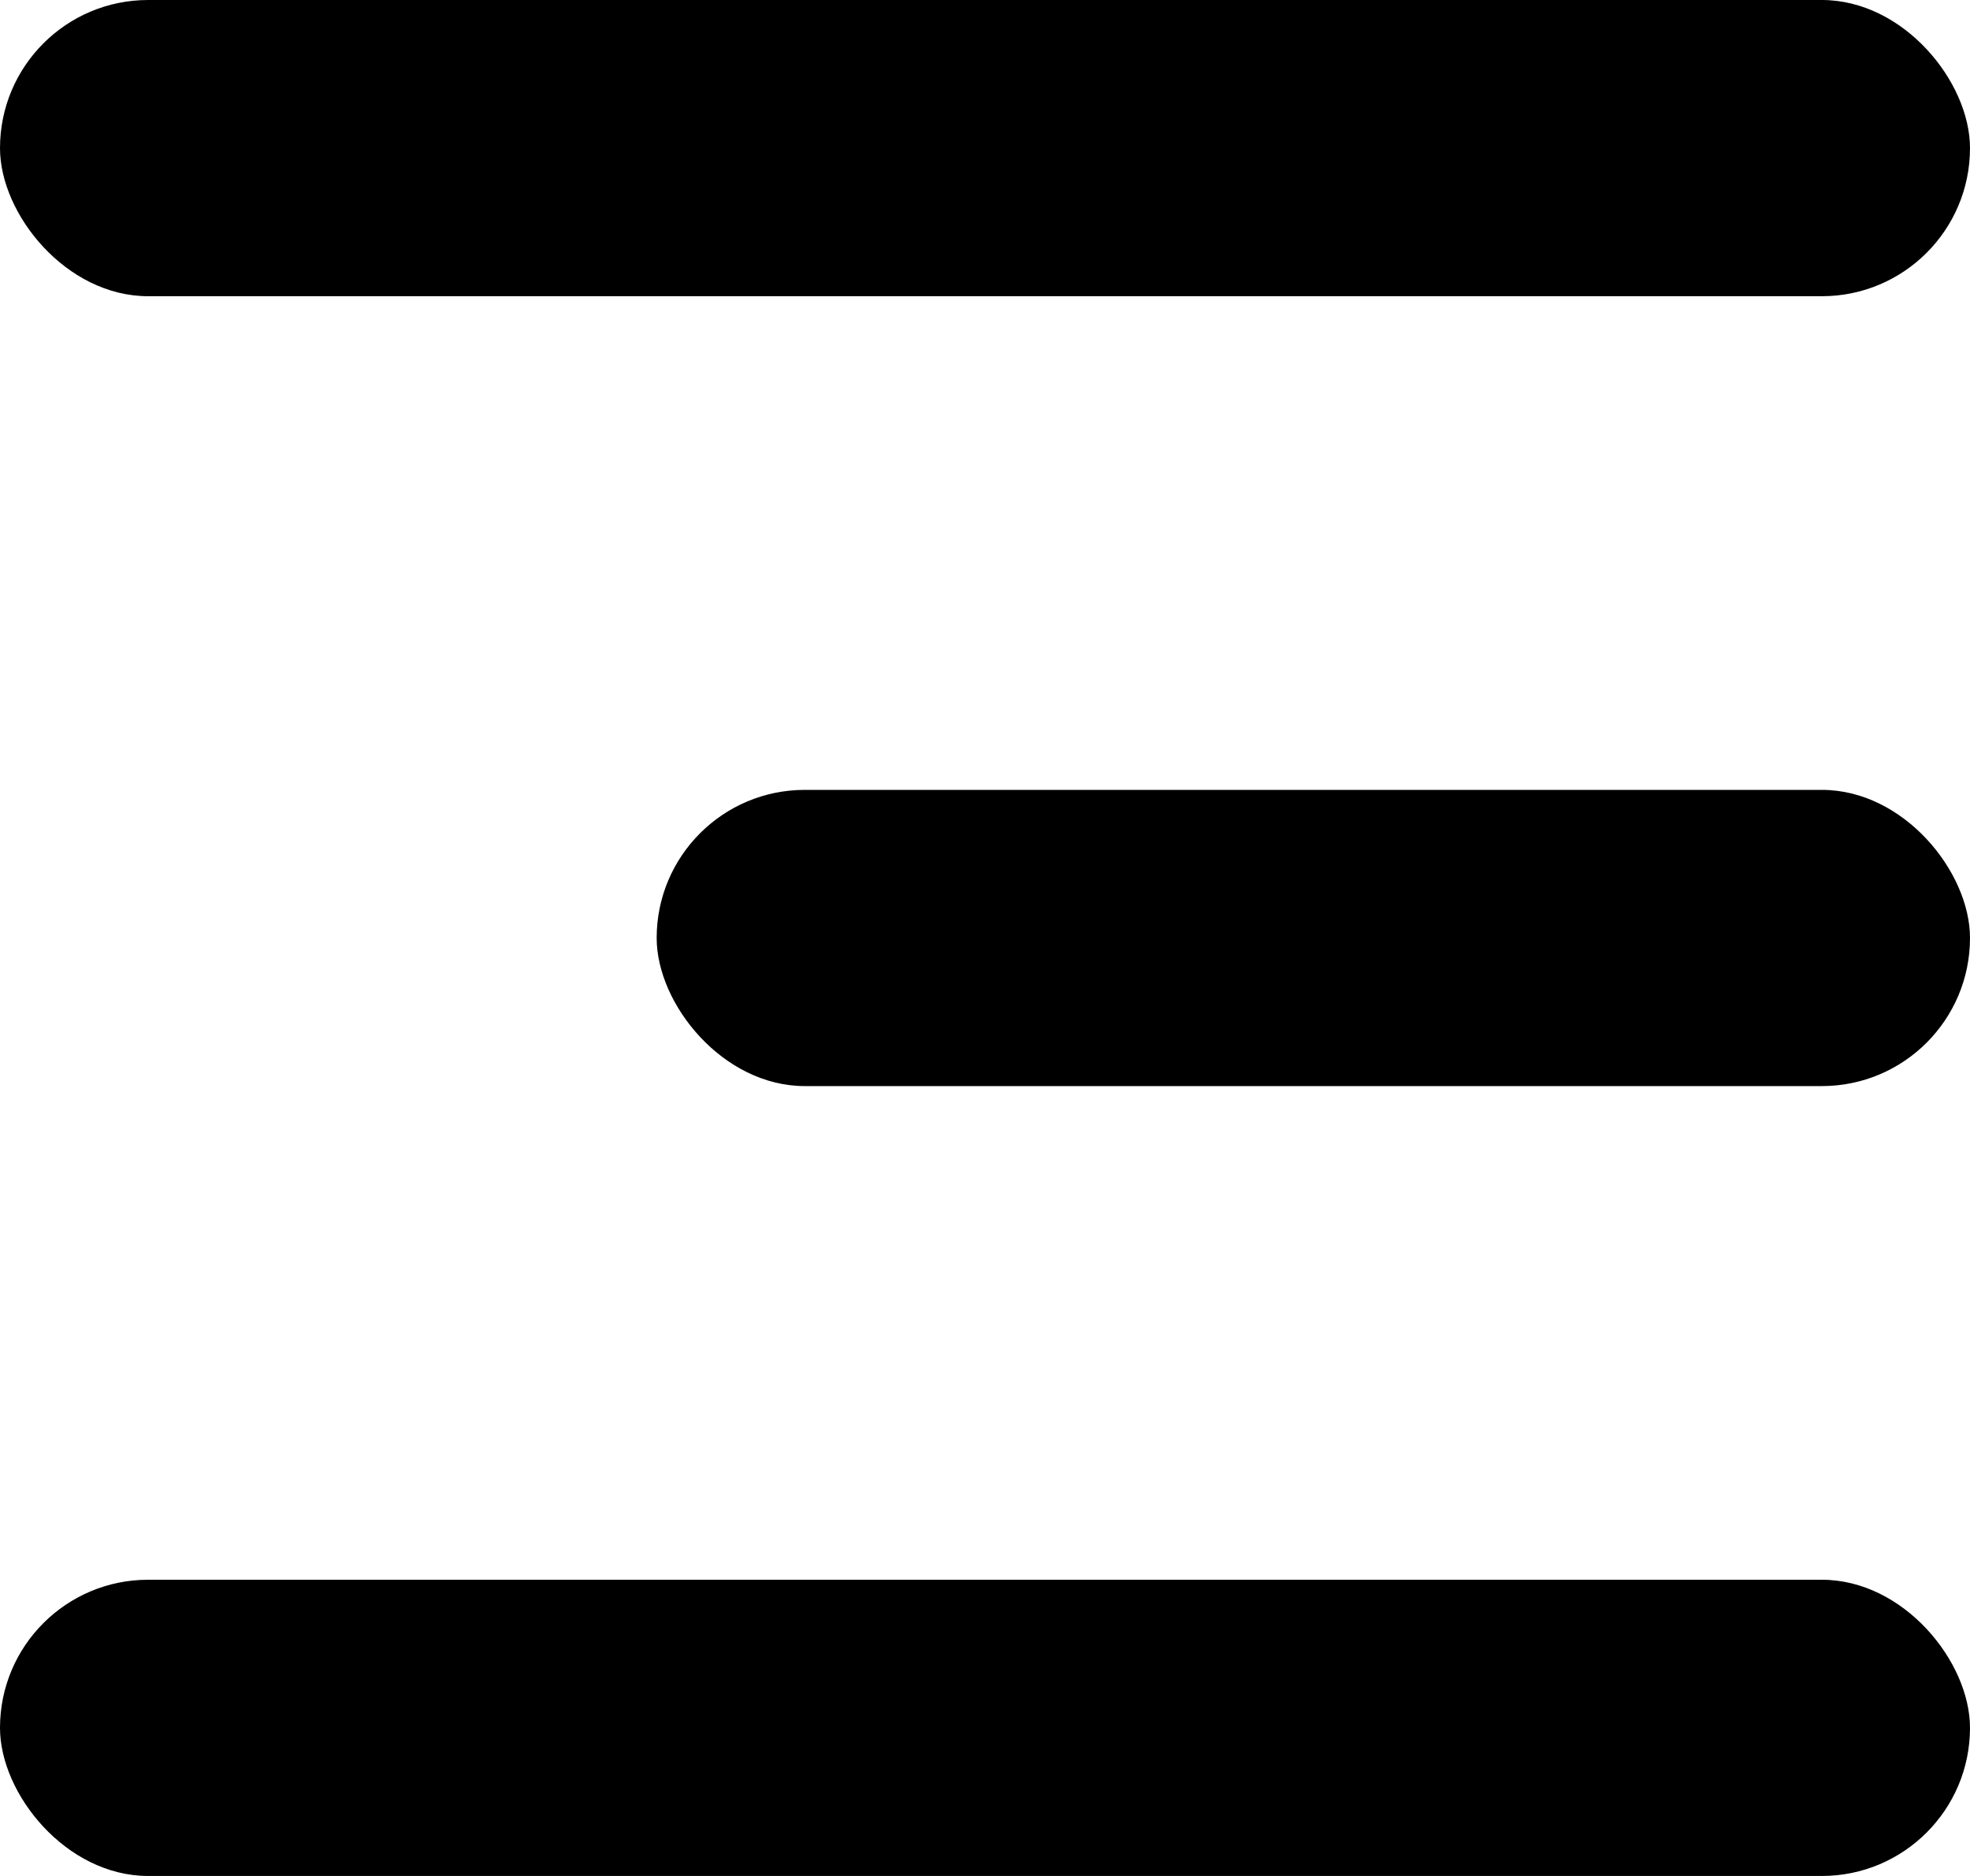 <svg width="21" height="20" viewBox="0 0 21 20" fill="none" xmlns="http://www.w3.org/2000/svg">
<rect width="21" height="3.158" rx="1.579" fill="black"/>
<rect x="7" y="8.421" width="14" height="3.158" rx="1.579" fill="black"/>
<rect y="16.842" width="21" height="3.158" rx="1.579" fill="black"/>
</svg>
